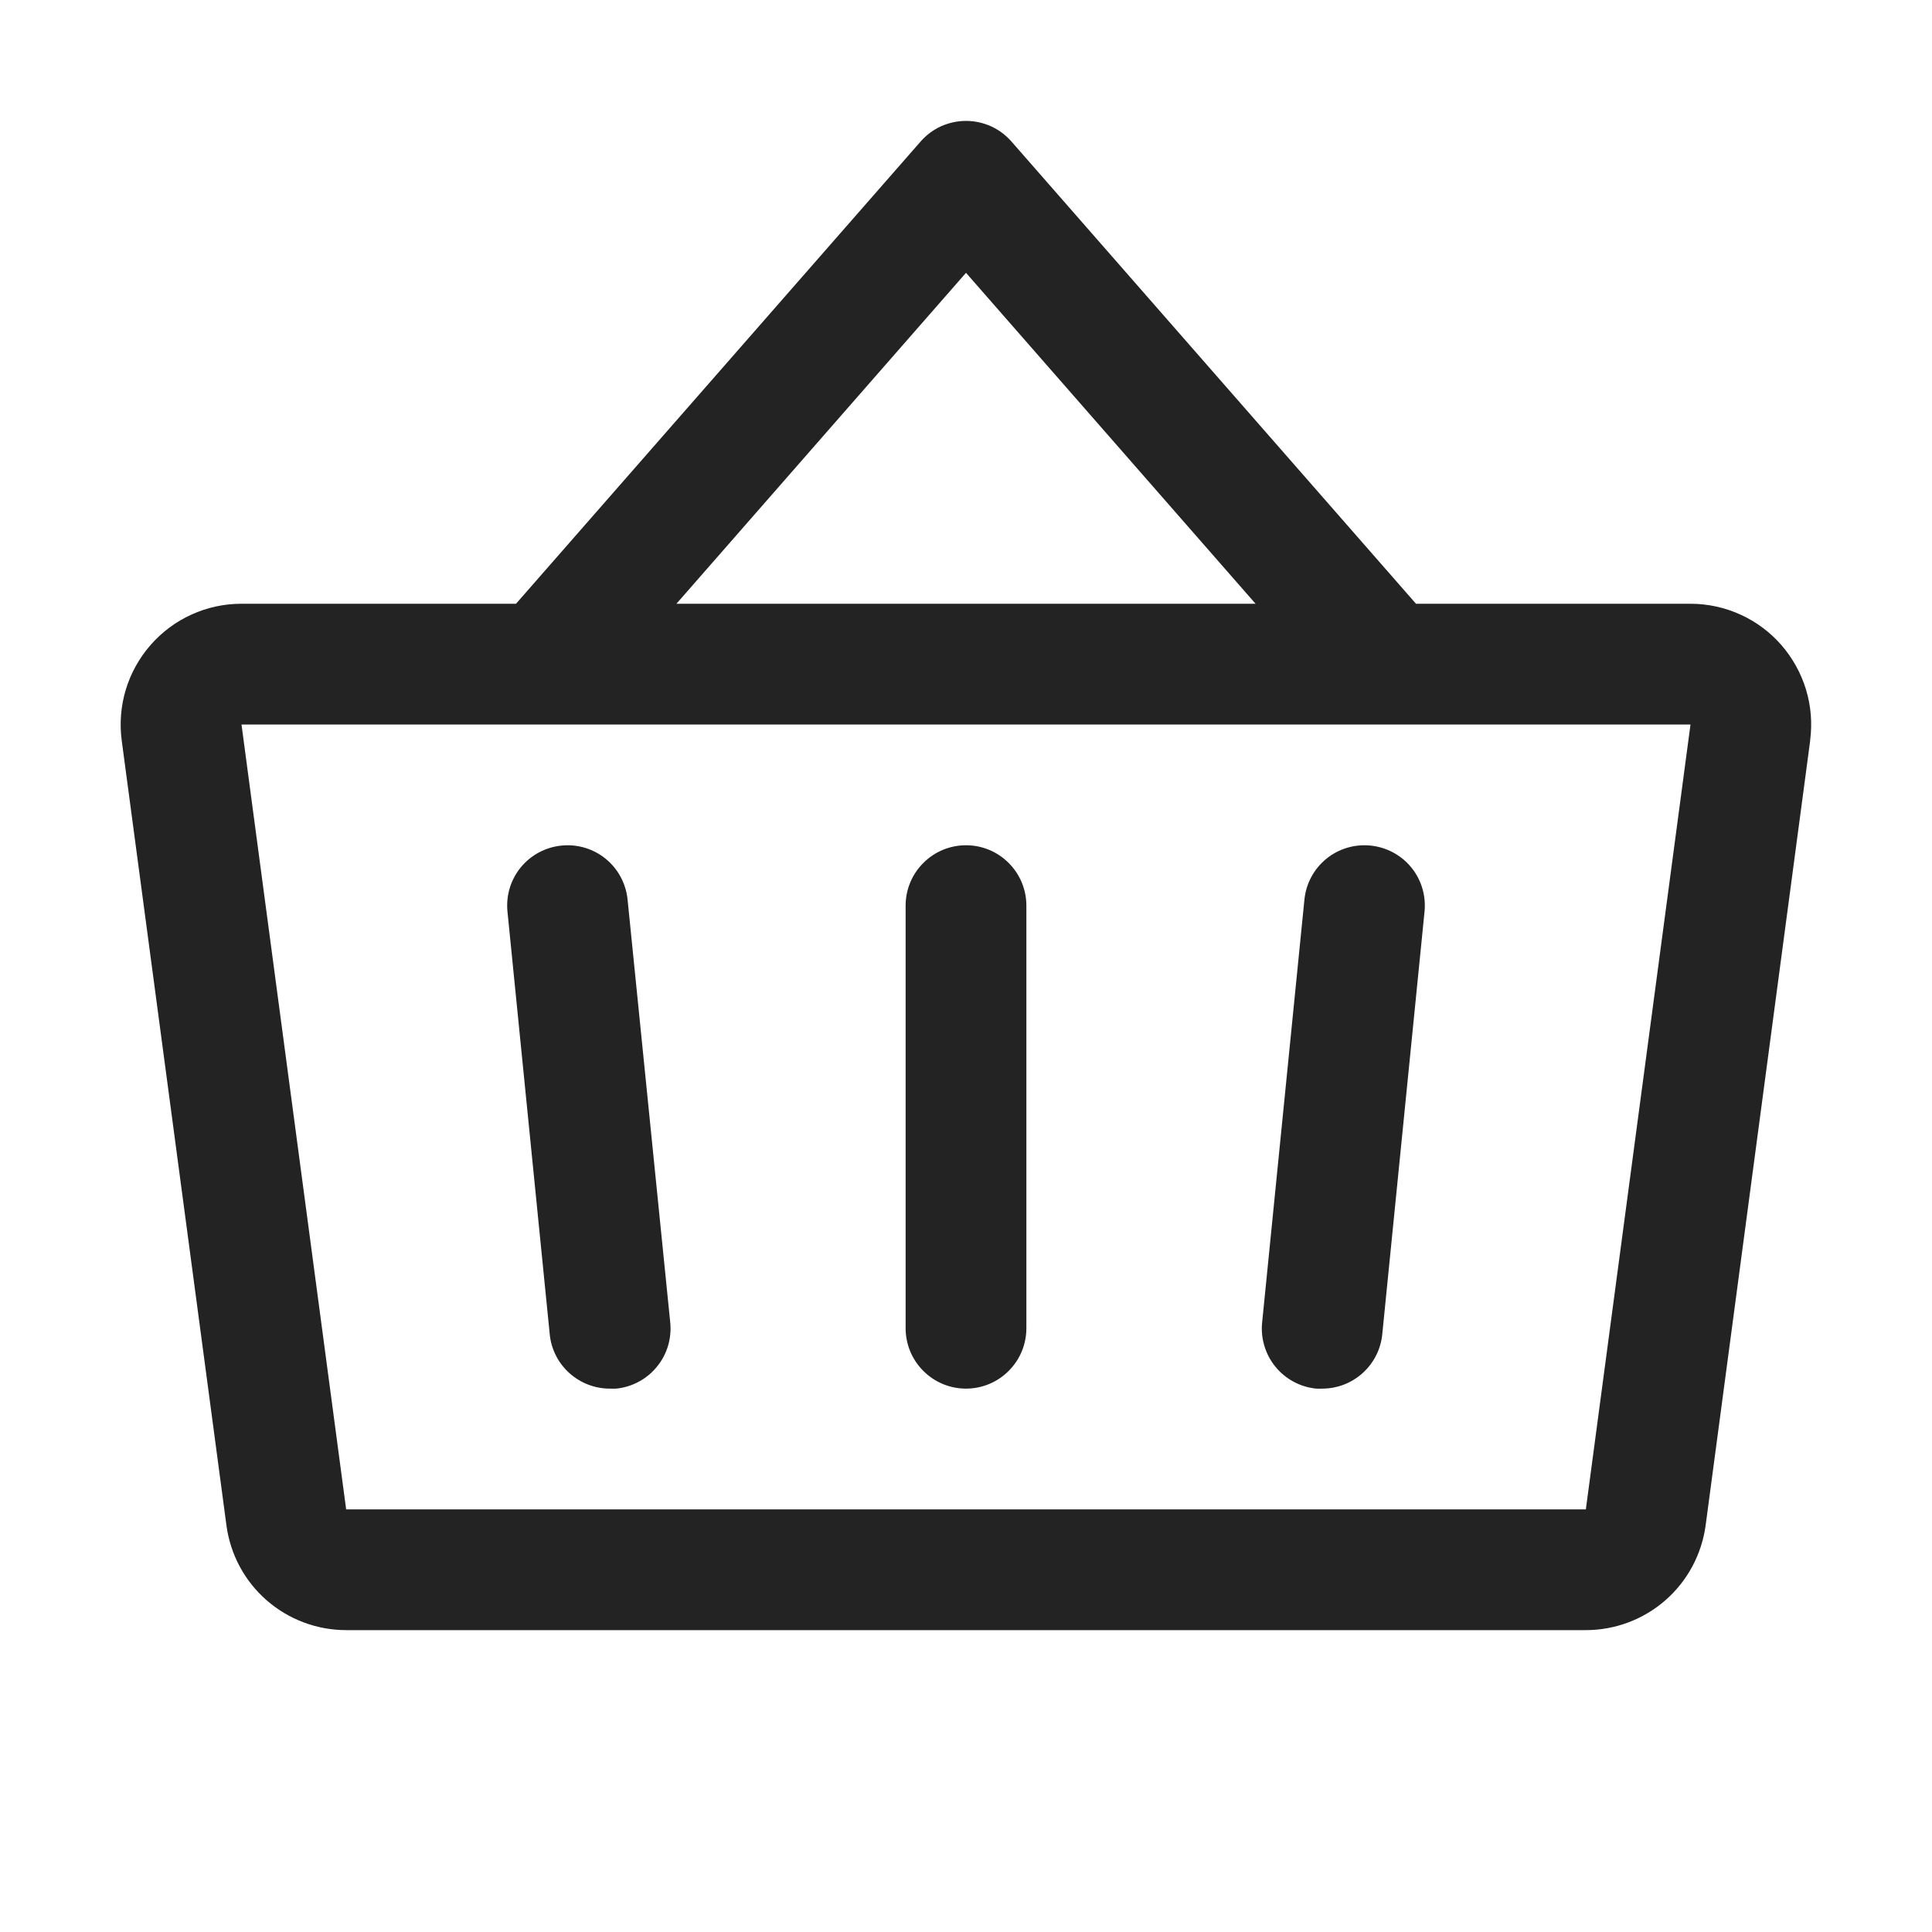 <svg width="24" height="24" viewBox="0 0 24 24" fill="none" xmlns="http://www.w3.org/2000/svg">
<path d="M12.75 11.25V16.5C12.75 16.699 12.671 16.89 12.53 17.03C12.39 17.171 12.199 17.25 12 17.25C11.801 17.25 11.61 17.171 11.47 17.03C11.329 16.89 11.25 16.699 11.25 16.5V11.25C11.25 11.051 11.329 10.86 11.47 10.72C11.61 10.579 11.801 10.5 12 10.5C12.199 10.5 12.39 10.579 12.53 10.72C12.671 10.86 12.75 11.051 12.75 11.25ZM22.487 9.198L21.188 18.949C21.139 19.309 20.962 19.64 20.688 19.879C20.415 20.118 20.063 20.25 19.7 20.25H4.3C3.937 20.25 3.586 20.118 3.312 19.879C3.038 19.64 2.861 19.309 2.813 18.949L1.512 9.199C1.484 8.987 1.501 8.771 1.563 8.566C1.625 8.362 1.73 8.173 1.871 8.012C2.012 7.851 2.185 7.722 2.38 7.634C2.575 7.545 2.786 7.5 3 7.5H6.41L11.438 1.756C11.508 1.676 11.595 1.612 11.691 1.568C11.789 1.525 11.894 1.502 12 1.502C12.107 1.502 12.212 1.525 12.309 1.568C12.406 1.612 12.492 1.676 12.563 1.756L17.59 7.5H21C21.214 7.5 21.425 7.546 21.619 7.634C21.814 7.722 21.987 7.851 22.128 8.012C22.268 8.173 22.373 8.362 22.435 8.566C22.497 8.771 22.514 8.986 22.486 9.198H22.487ZM8.403 7.5H15.597L12 3.389L8.403 7.5ZM21 9H3L4.3 18.75H19.7L21 9ZM16.204 11.175L15.679 16.425C15.668 16.523 15.678 16.623 15.706 16.717C15.734 16.812 15.78 16.9 15.843 16.977C15.905 17.054 15.982 17.117 16.069 17.164C16.156 17.211 16.252 17.24 16.35 17.25C16.375 17.251 16.401 17.251 16.426 17.25C16.612 17.25 16.791 17.18 16.928 17.056C17.066 16.931 17.153 16.76 17.171 16.575L17.696 11.325C17.716 11.127 17.657 10.929 17.531 10.775C17.405 10.621 17.223 10.524 17.025 10.504C16.827 10.484 16.629 10.543 16.475 10.669C16.321 10.795 16.224 10.977 16.204 11.175ZM7.796 11.175C7.776 10.977 7.679 10.795 7.525 10.669C7.371 10.543 7.173 10.484 6.975 10.504C6.777 10.524 6.595 10.621 6.469 10.775C6.343 10.929 6.284 11.127 6.304 11.325L6.829 16.575C6.847 16.761 6.935 16.933 7.073 17.057C7.212 17.182 7.392 17.251 7.579 17.25C7.604 17.251 7.629 17.251 7.655 17.25C7.753 17.24 7.848 17.211 7.935 17.164C8.021 17.118 8.098 17.055 8.16 16.978C8.223 16.902 8.27 16.814 8.298 16.72C8.326 16.626 8.336 16.527 8.326 16.429L7.796 11.175Z" fill="#232323"/>
</svg>

